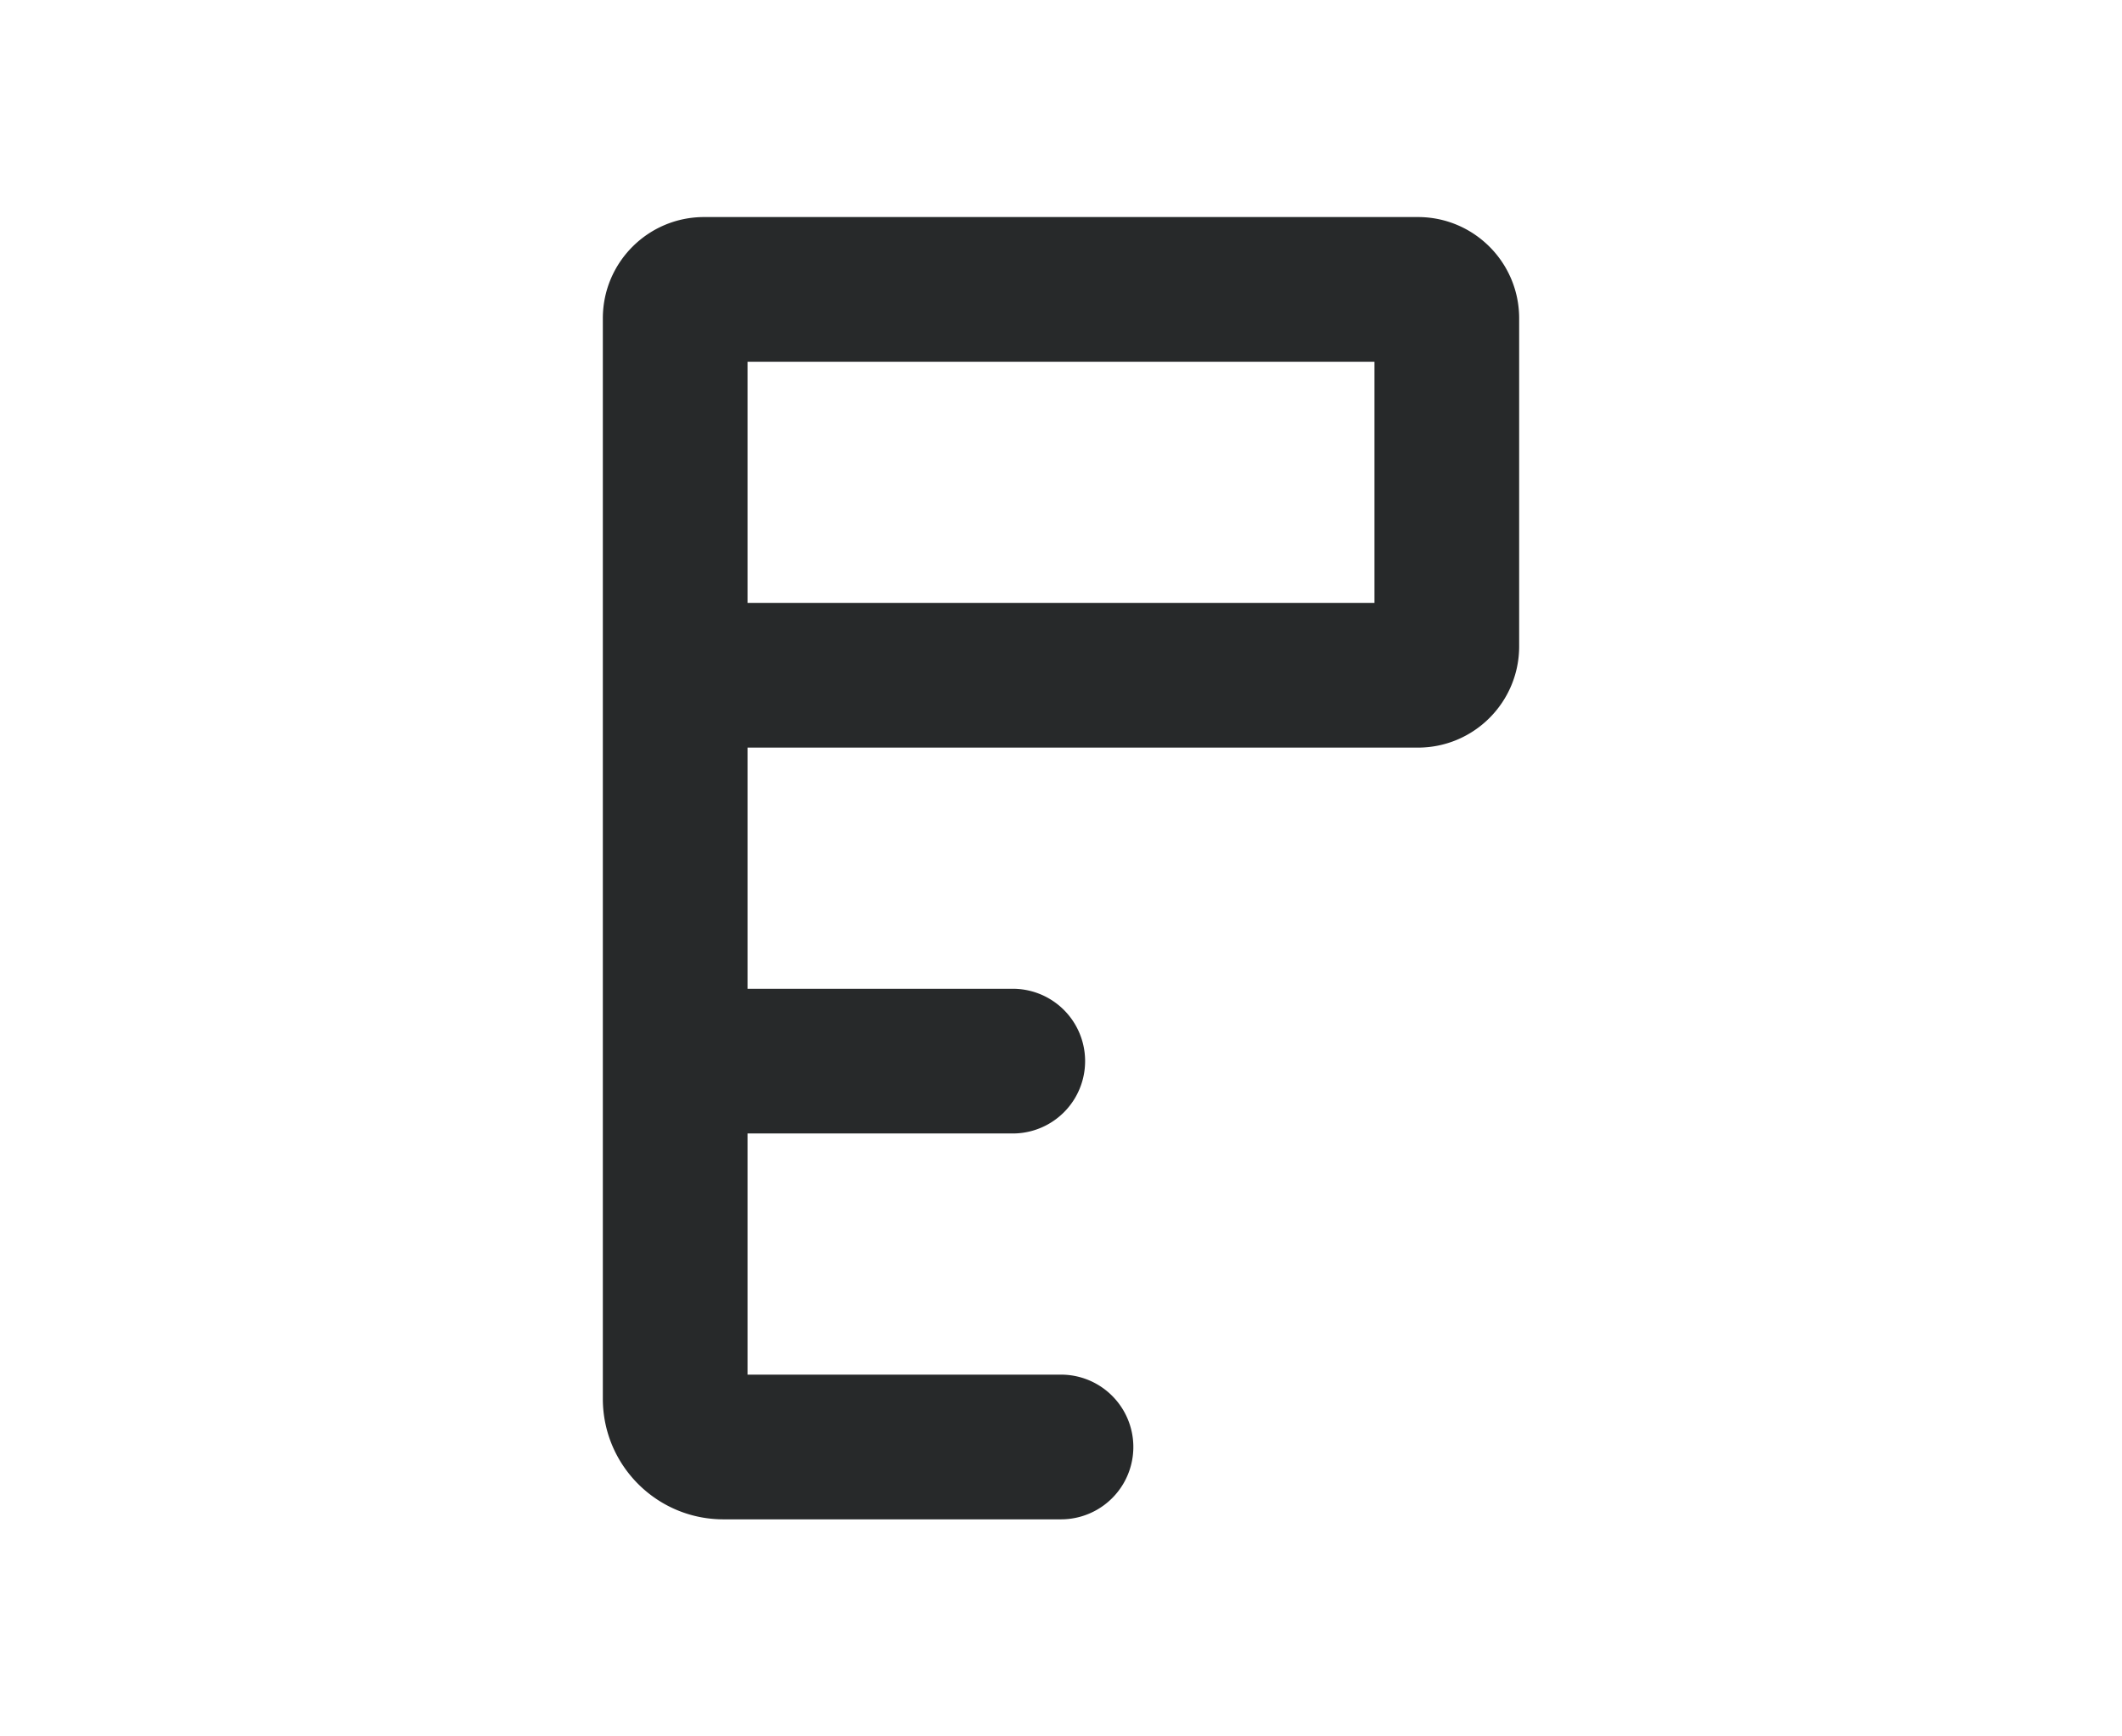 <svg width="22" height="18" viewBox="0 0 22 18" fill="none" xmlns="http://www.w3.org/2000/svg"><path fill-rule="evenodd" clip-rule="evenodd" d="M6.25 3.3c0-.58.47-1.05 1.05-1.05h7.4c.58 0 1.05.47 1.05 1.05v3.4c0 .58-.47 1.05-1.05 1.05H7.75v2.5h2.75a.75.75 0 0 1 0 1.5H7.75v2.5H11a.75.75 0 0 1 0 1.5H7.5c-.69 0-1.25-.56-1.25-1.25V3.3Zm8 2.95h-6.5v-2.5h6.5v2.5Z" fill="#27292A"/></svg>